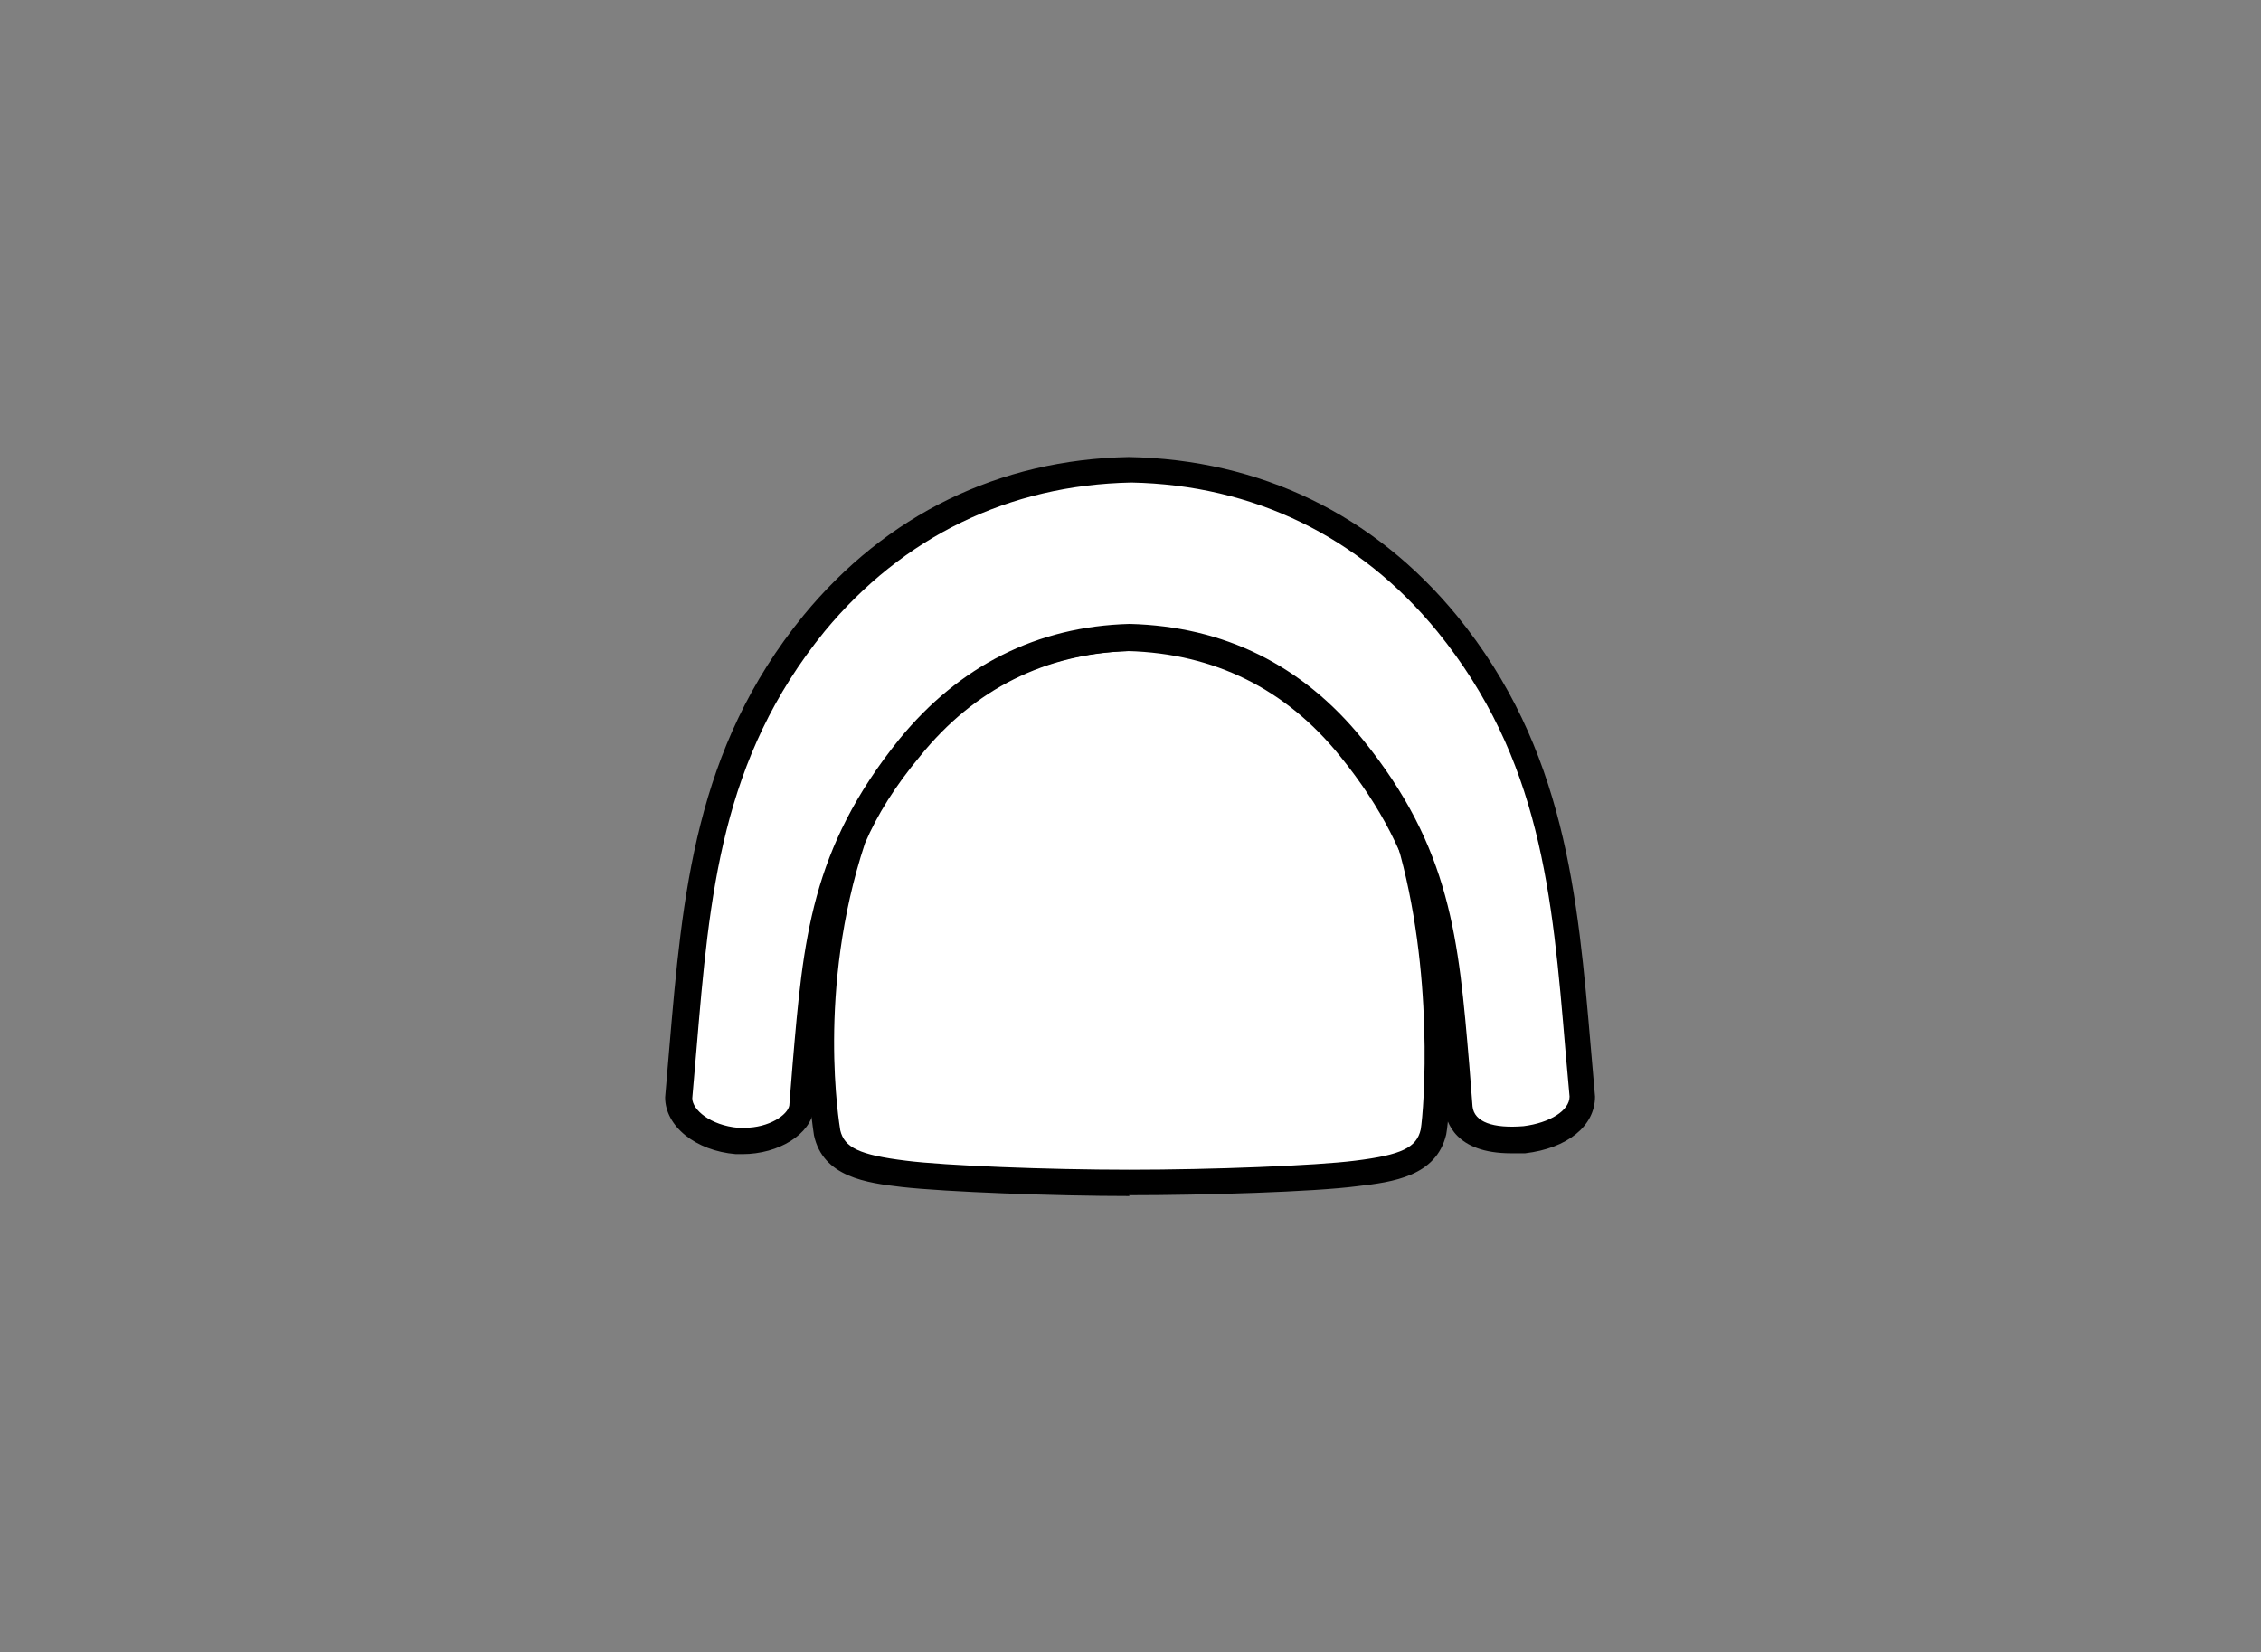 <?xml version="1.0" encoding="UTF-8"?>
<svg xmlns="http://www.w3.org/2000/svg" version="1.1" viewBox="0 0 275 201">
  <rect x="0" y="0" width="275" height="201" fill="#808080" stroke="none"/>
  <defs>
    <style>
      .cls-1 {
        fill-rule: evenodd;
      }

      .cls-1, .cls-2 {
        fill: #fff;
      }
    </style>
  </defs>
  <!-- Generator: Adobe Illustrator 28.6.0, SVG Export Plug-In . SVG Version: 1.2.0 Build 709)  -->
  <g>
    <g id="Layer_1">
      <g>
        <g>
          <path class="cls-1" d="M137.4,143.9c9.7,0,22.6-.5,27.6-1.1,5.2-.6,8.6-1.5,9.4-5,.5-2.7,1.8-19.7-2.9-35.7-1.6-3.7-4-7.3-7.1-11.1-6.9-8.6-16-13.1-27-13.4-10.8.3-19.9,4.8-26.8,13.4-3.1,3.7-5.3,7.3-6.9,11-5.7,17.3-3.6,33.1-3.1,35.8.8,3.6,4.2,4.4,9.4,5,5,.6,17.9,1.1,27.4,1.1h0Z"/>
          <path d="M137.4,145.5c-9.1,0-22.4-.5-27.7-1.1-4.3-.5-9.6-1.2-10.7-6.3-.1-.8-3-17.9,3.1-36.7,1.7-3.9,4-7.6,7.2-11.5,7.3-8.9,16.7-13.6,28-14,11.5.3,21,5,28.3,14,3.6,4.5,5.8,8,7.3,11.5,4.9,16.7,3.5,33.9,3,36.6-1.2,5.1-6.5,5.8-10.8,6.3-5.3.7-18.7,1.1-27.8,1.1ZM137.4,79.2c-10.2.3-18.9,4.6-25.5,12.8-3,3.6-5.2,7.1-6.7,10.6-5.9,17.9-3.1,34.2-3,34.9.5,2.1,2.3,3,8,3.7,4.7.6,17.2,1.1,27.2,1.1s22.7-.5,27.4-1.1c5.7-.7,7.5-1.6,8-3.8.4-2.4,1.7-19.2-2.9-34.9-1.3-3-3.4-6.3-6.8-10.6-6.6-8.2-15.3-12.5-25.7-12.8Z"/>
        </g>
        <g>
          <path class="cls-2" d="M192.5,133.4c0,2.6-2.9,4.7-7.1,5.2-4.2.3-7.6-.6-7.9-3.9-1.6-17.8-1.5-29.4-13.1-43.8-6.9-8.6-16-13.1-27-13.4-10.8.3-19.9,4.8-26.8,13.4-11.6,14.4-11.5,26-13.1,43.8-.3,2.3-3.9,4.4-7.9,4-4.2-.3-7.1-2.7-7.1-5.3,1.9-21.3,2.3-40.2,16.5-57.6,9.7-11.8,22.9-18.4,38.4-18.7h.2c15.5.3,28.7,6.9,38.4,18.7,14.2,17.4,14.5,36.3,16.5,57.6h0Z"/>
          <path d="M90.5,140.4c-.3,0-.6,0-1,0-4.9-.4-8.6-3.4-8.6-6.9l.5-5.9c1.6-18.8,3.1-36.5,16.3-52.7,10.1-12.3,23.8-19,39.6-19.3,16,.3,29.8,7,39.9,19.3,13.2,16.2,14.7,34,16.3,52.7l.5,5.8c0,3.6-3.4,6.3-8.5,6.9-.6,0-1.1,0-1.7,0-6.8,0-7.9-3.8-8.1-5.4l-.4-5.1c-1.2-14.7-2.1-25.2-12.3-37.8-6.6-8.2-15.3-12.5-25.8-12.8-10.2.3-18.9,4.6-25.5,12.8-10.2,12.6-11.1,23.2-12.3,37.8l-.4,5.1c-.4,3.1-4.3,5.5-8.7,5.5ZM137.6,58.7c-14.9.3-27.8,6.6-37.3,18.1-12.6,15.5-14,31.9-15.6,51l-.5,5.8c0,1.4,2.2,3.3,5.6,3.6.2,0,.5,0,.7,0h0c3.1,0,5.3-1.6,5.5-2.7l.4-5c1.3-15.2,2.2-26.2,13-39.6,7.3-8.9,16.7-13.7,28-14,11.5.3,21,5,28.3,14,10.8,13.3,11.7,24.3,13,39.6l.4,5.1c.2,1.9,2.5,2.7,6.2,2.4,3.2-.4,5.6-1.9,5.6-3.6l-.5-5.6c-1.6-19.1-3-35.5-15.6-51-9.5-11.6-22.4-17.8-37.2-18.1Z"/>
        </g>
      </g>
    </g>
  </g>
</svg>
